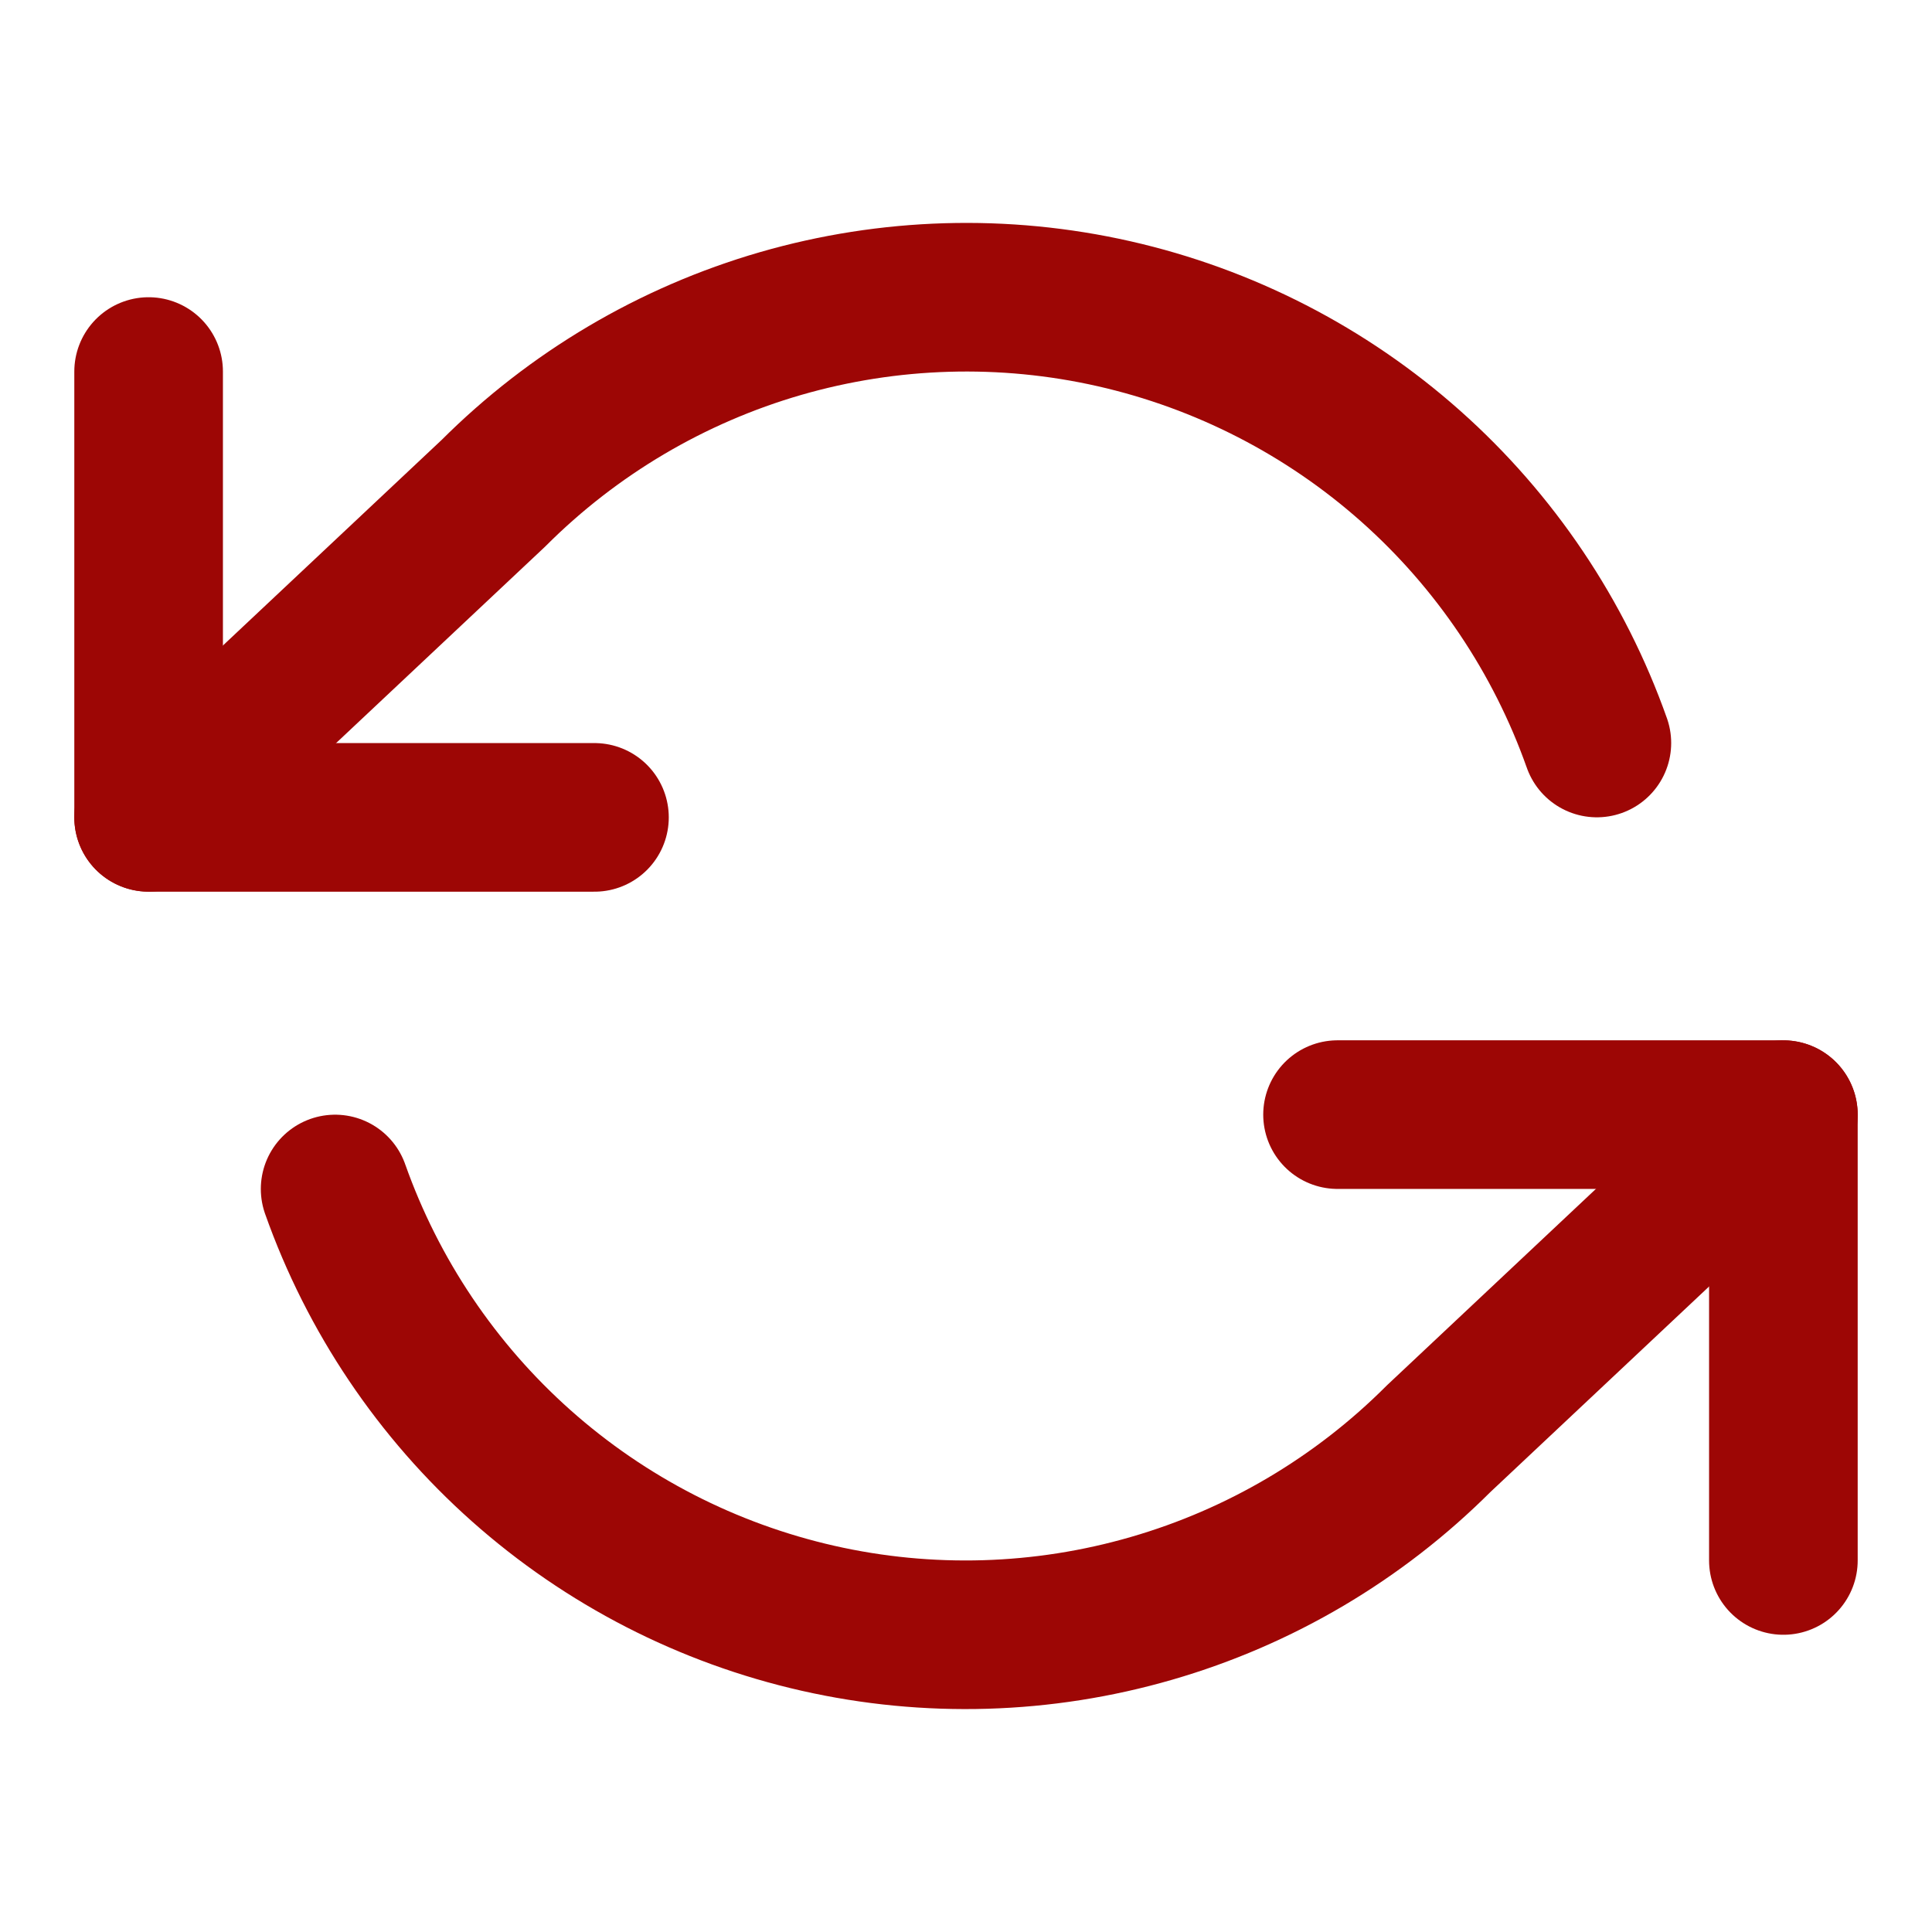 <svg width="26" height="26" viewBox="0 0 26 26" fill="none" xmlns="http://www.w3.org/2000/svg">
<path d="M2 5V11H8" stroke="#9D0605" stroke-width="2" stroke-linecap="round" stroke-linejoin="round"/>
<path d="M24 21V15H18" stroke="#9D0605" stroke-width="2" stroke-linecap="round" stroke-linejoin="round"/>
<path d="M21.49 9.999C20.983 8.566 20.121 7.284 18.985 6.274C17.848 5.263 16.474 4.558 14.992 4.222C13.509 3.886 11.965 3.932 10.505 4.354C9.044 4.777 7.715 5.563 6.64 6.638L2 10.999M24 15.001L19.36 19.362C18.285 20.437 16.956 21.223 15.495 21.645C14.035 22.068 12.491 22.114 11.008 21.778C9.525 21.442 8.152 20.737 7.015 19.726C5.879 18.716 5.017 17.434 4.51 16.001" stroke="#9D0605" stroke-width="2" stroke-linecap="round" stroke-linejoin="round"/>
</svg>

